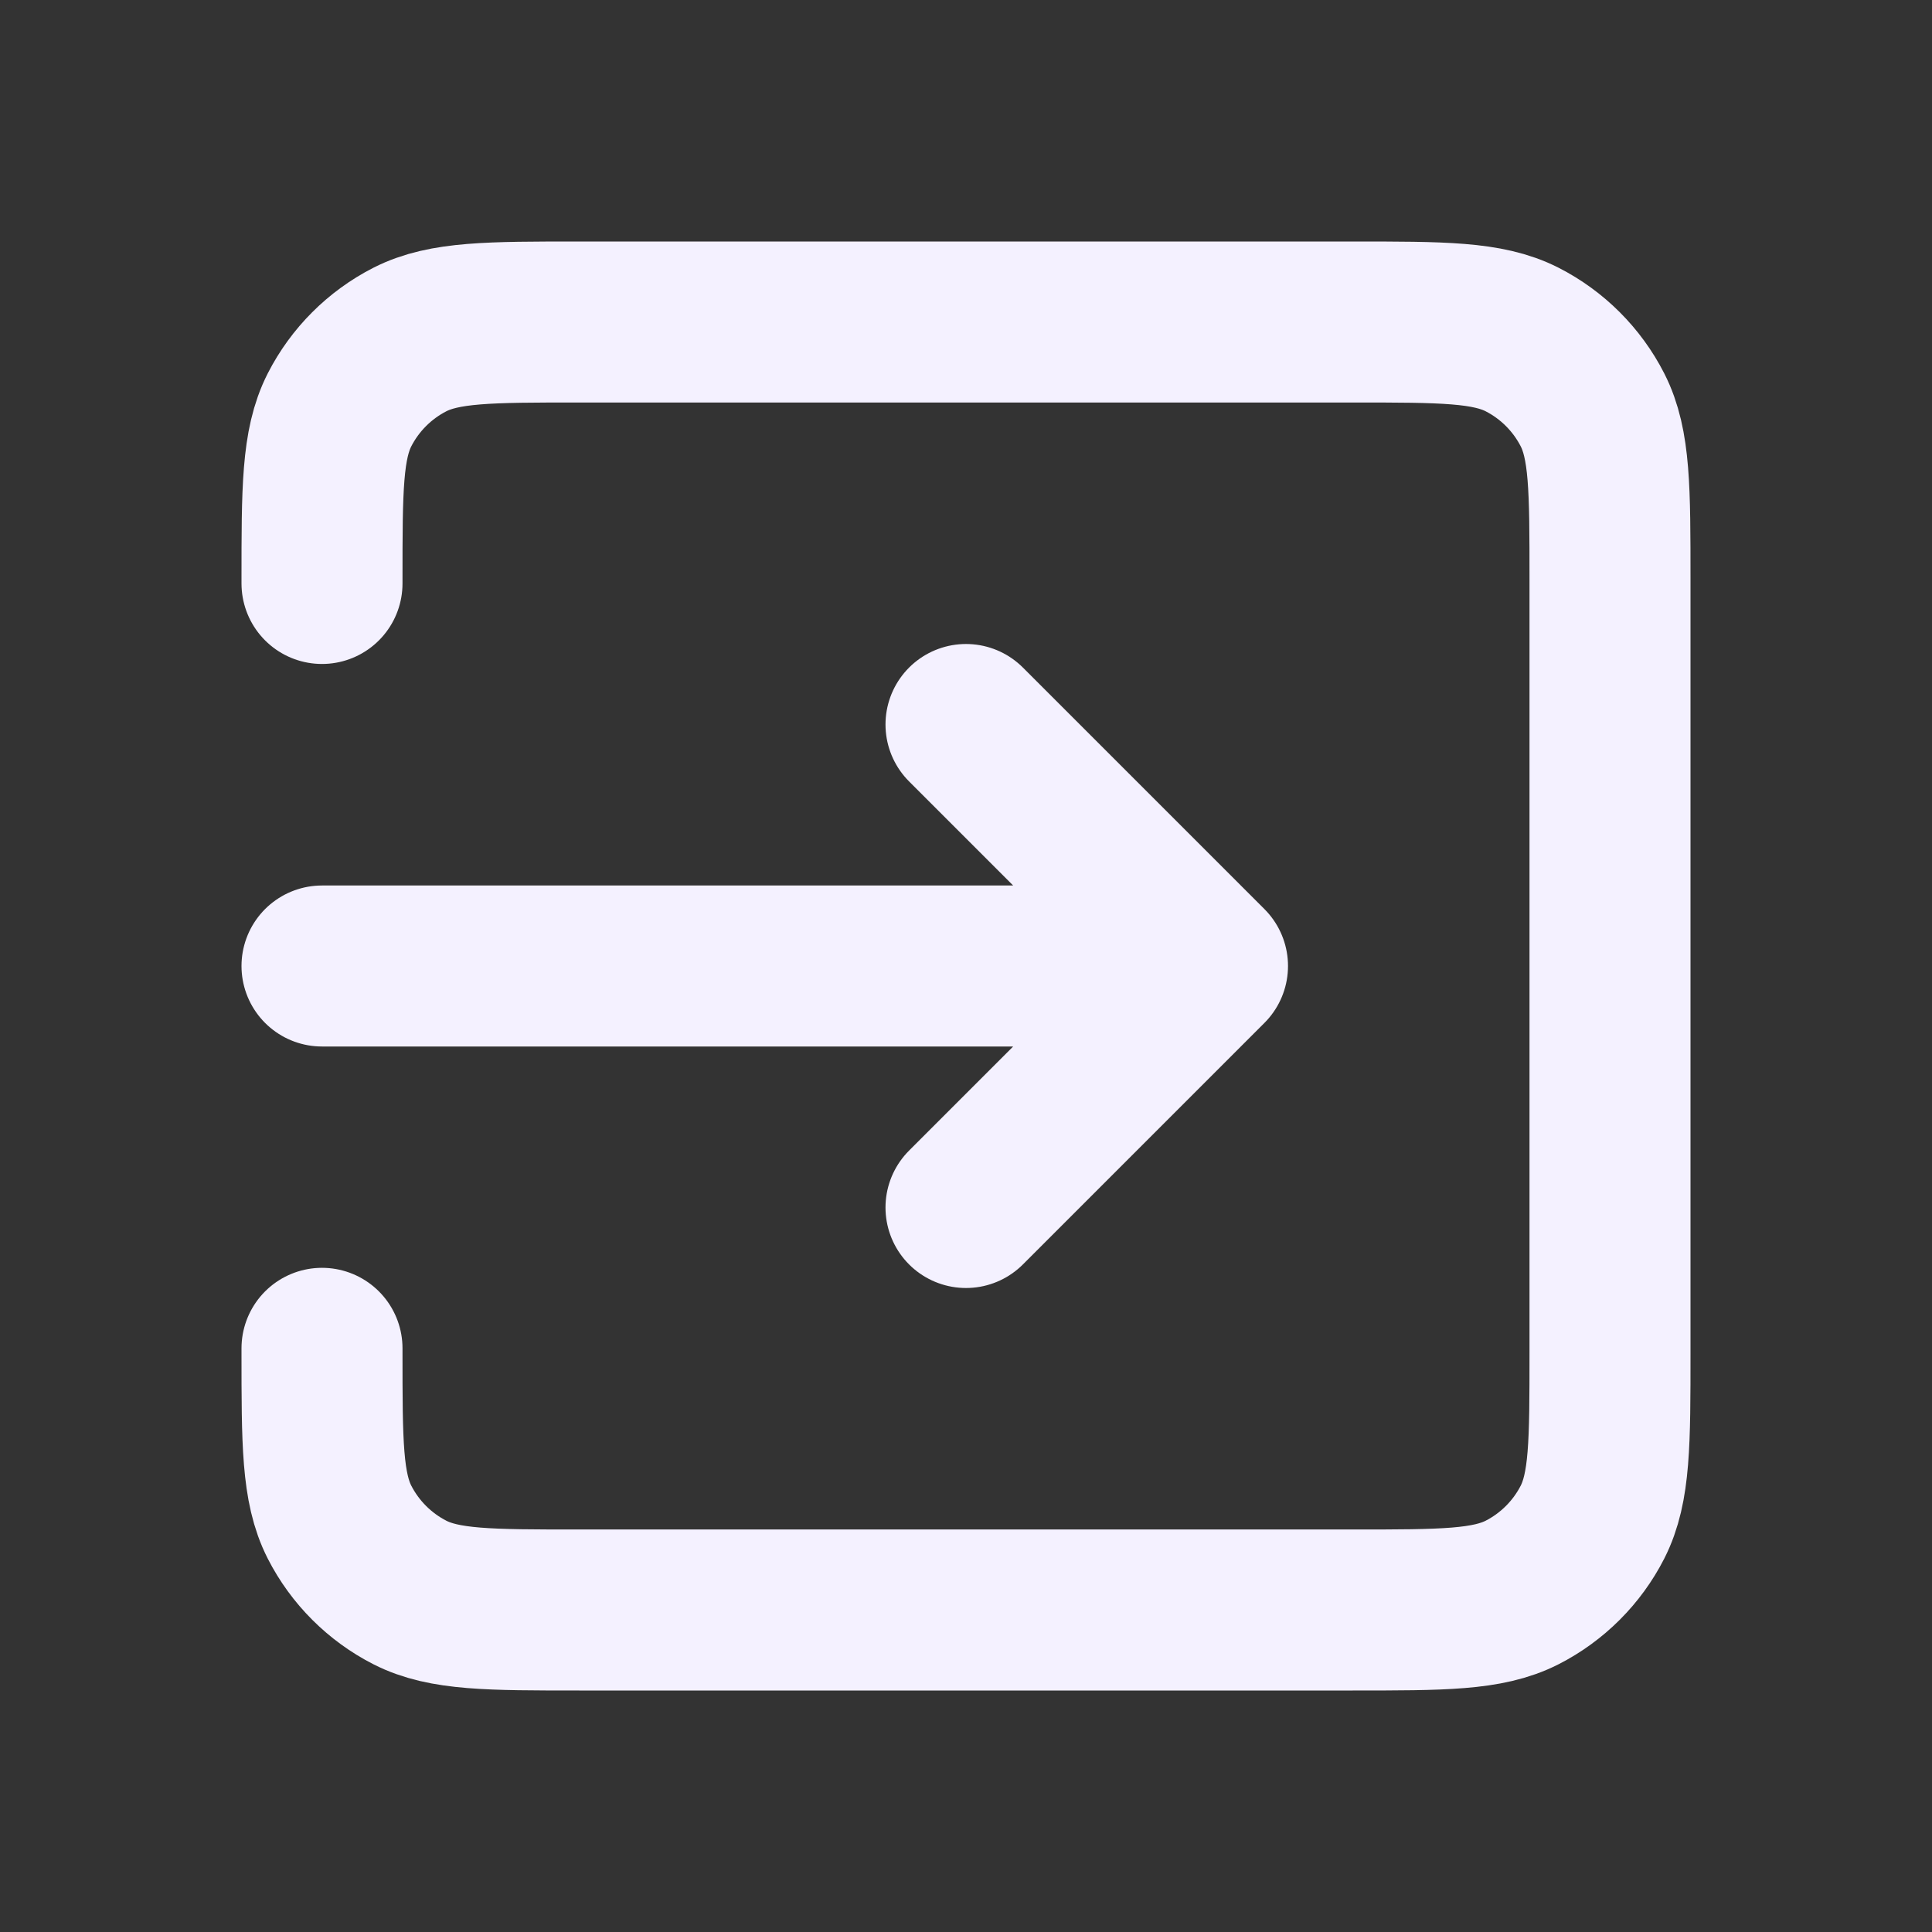 <svg width="18" height="18" viewBox="0 0 18 18" fill="none" xmlns="http://www.w3.org/2000/svg">
<rect x="0" y="0" width="18" height="18" fill="#333333" stroke="none"/>
<path d="M9 11.25L11.25 9M11.25 9L9 6.75M11.25 9H3M3 5.436V5.4C3 4.56 3 4.14 3.163 3.819C3.307 3.537 3.537 3.307 3.819 3.163C4.14 3 4.56 3 5.4 3H12.6C13.44 3 13.86 3 14.181 3.163C14.463 3.307 14.693 3.537 14.837 3.819C15 4.139 15 4.559 15 5.398V12.603C15 13.441 15 13.86 14.837 14.181C14.693 14.463 14.463 14.693 14.181 14.837C13.86 15 13.441 15 12.602 15H5.398C4.559 15 4.139 15 3.819 14.837C3.537 14.693 3.307 14.463 3.163 14.181C3 13.86 3 13.44 3 12.6V12.562" stroke="#F4F1FF" stroke-width="1.5" stroke-linecap="round" stroke-linejoin="round"/>
</svg>
